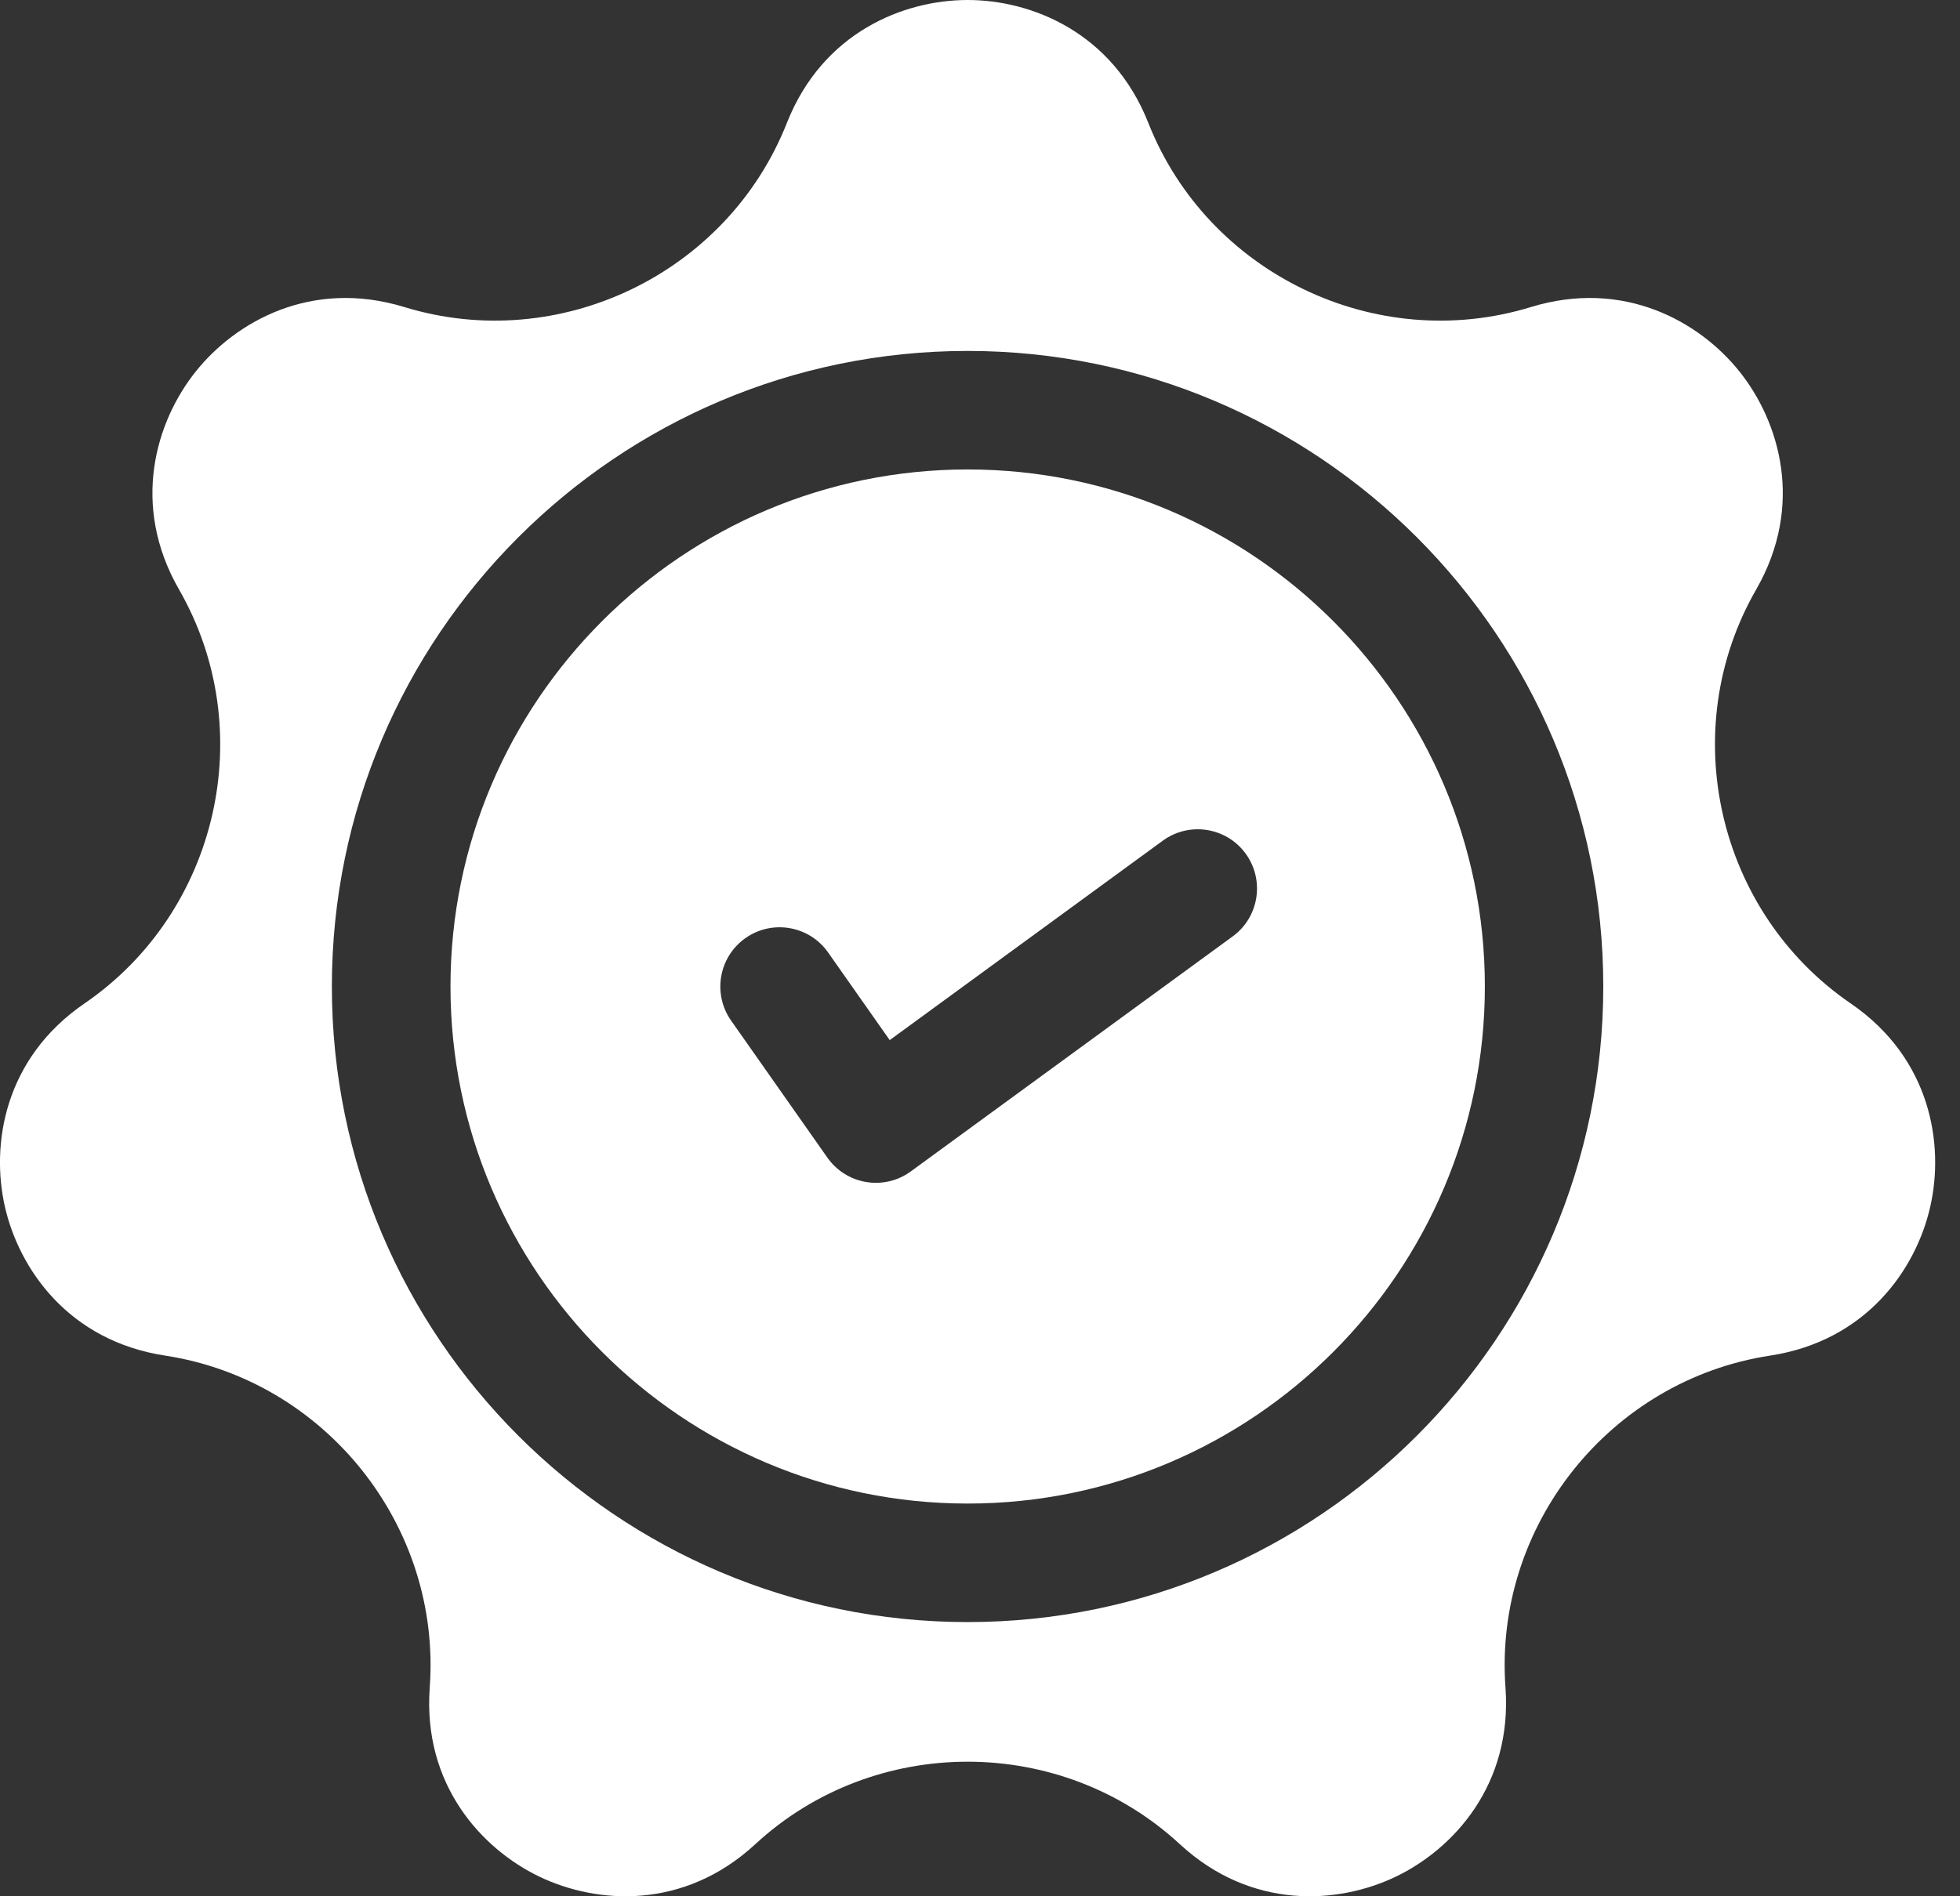 <svg width="31" height="30" viewBox="0 0 31 30" fill="none" xmlns="http://www.w3.org/2000/svg">
<rect x="0" y="0" width="31" height="30" fill="#333333" stroke="none"/>
<path d="M29.27 15.874C27.155 14.425 26.498 11.549 27.776 9.327C28.544 7.99 28.144 6.67 27.514 5.88C26.884 5.09 25.685 4.407 24.212 4.858C21.761 5.609 19.103 4.329 18.162 1.944C17.596 0.511 16.314 0 15.304 0C14.293 0 13.012 0.511 12.446 1.944C11.505 4.329 8.847 5.609 6.396 4.858C4.922 4.407 3.724 5.09 3.094 5.88C2.464 6.67 2.064 7.99 2.832 9.327C4.109 11.549 3.453 14.425 1.338 15.874C0.066 16.744 -0.147 18.107 0.078 19.093C0.303 20.078 1.086 21.213 2.61 21.446C5.144 21.833 6.983 24.139 6.797 26.696C6.684 28.233 7.617 29.249 8.528 29.688C9.438 30.126 10.814 30.222 11.946 29.176C12.887 28.306 14.096 27.871 15.304 27.871C16.512 27.871 17.72 28.306 18.661 29.176C19.793 30.222 21.17 30.126 22.08 29.688C22.99 29.25 23.923 28.233 23.811 26.696C23.625 24.139 25.464 21.833 27.998 21.446C29.522 21.213 30.305 20.078 30.529 19.093C30.754 18.107 30.541 16.744 29.27 15.874ZM15.304 25.662C9.76 25.662 5.249 21.151 5.249 15.607C5.249 10.063 9.76 5.552 15.304 5.552C20.848 5.552 25.358 10.063 25.358 15.607C25.358 21.151 20.848 25.662 15.304 25.662Z" fill="white"/>
<path d="M15.305 7.427C10.794 7.427 7.125 11.097 7.125 15.607C7.125 20.118 10.794 23.787 15.305 23.787C19.816 23.787 23.485 20.118 23.485 15.607C23.485 11.097 19.816 7.427 15.305 7.427ZM19.497 14.814L14.406 18.532C14.245 18.651 14.051 18.713 13.853 18.713C13.802 18.713 13.751 18.709 13.7 18.7C13.452 18.659 13.231 18.52 13.086 18.314L11.563 16.146C11.266 15.722 11.368 15.138 11.792 14.84C12.215 14.543 12.8 14.645 13.098 15.069L14.072 16.455L18.391 13.3C18.809 12.995 19.396 13.086 19.701 13.504C20.006 13.922 19.915 14.509 19.497 14.814Z" fill="white"/>
</svg>

